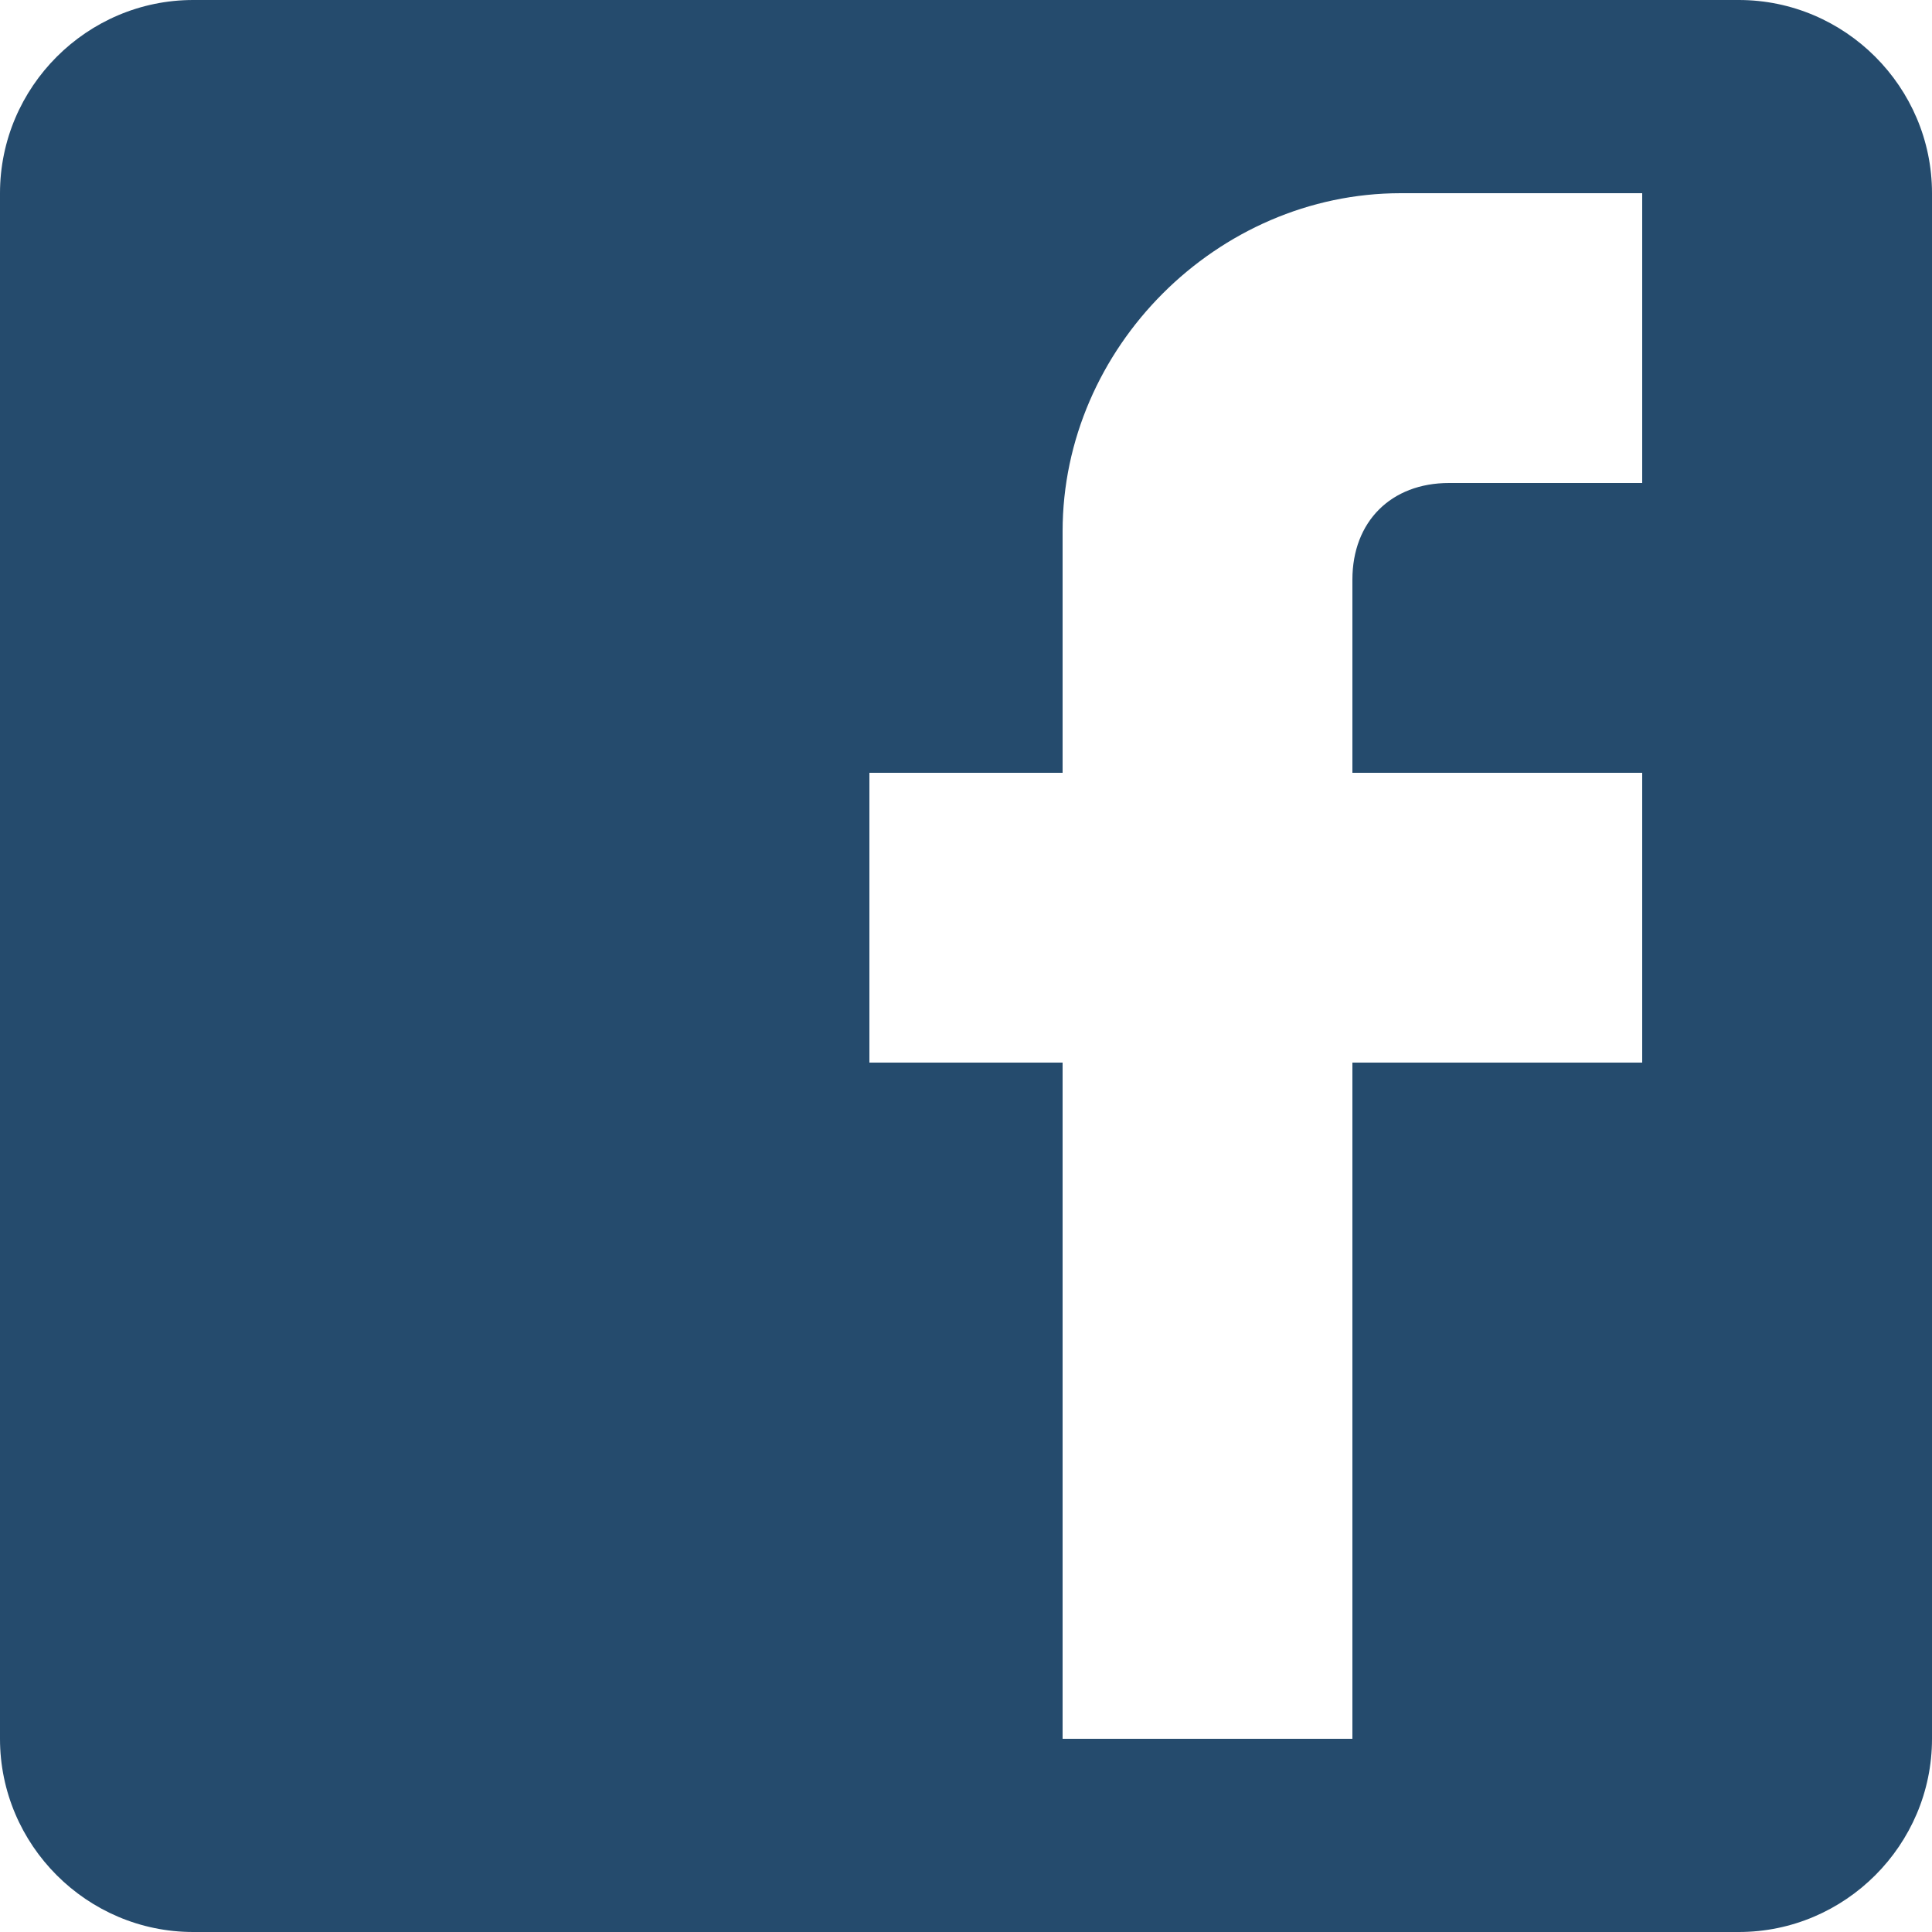 <?xml version="1.0" encoding="UTF-8"?>
<svg width="24px" height="24px" viewBox="0 0 24 24" version="1.1" xmlns="http://www.w3.org/2000/svg" xmlns:xlink="http://www.w3.org/1999/xlink">
    <!-- Generator: Sketch 48.2 (47327) - http://www.bohemiancoding.com/sketch -->
    <title>post-facebook-blue</title>
    <desc>Created with Sketch.</desc>
    <defs></defs>
    <g id="Artboard" stroke="none" stroke-width="1" fill="none" fill-rule="evenodd" transform="translate(-229, -204)">
        <g id="post-facebook-blue" transform="translate(229, 204)" fill="#254B6D">
            <path d="M21.6,0 L2.4,0 C1.08,0 0,1.08 0,2.4 L0,21.6 C0,22.92 1.08,24 2.4,24 L21.6,24 C22.92,24 24,22.92 24,21.6 L24,2.4 C24,1.08 22.92,0 21.6,0 L21.6,0 Z M20.4,2.4 L20.4,6 L18,6 C17.28,6 16.8,6.48 16.8,7.2 L16.8,9.6 L20.4,9.6 L20.4,13.2 L16.8,13.2 L16.8,21.6 L13.2,21.6 L13.2,13.2 L10.8,13.2 L10.8,9.6 L13.2,9.6 L13.2,6.6 C13.2,4.32 15.12,2.4 17.4,2.4 L20.4,2.4 L20.4,2.4 Z" id="Shape"></path>
        </g>
    </g>
</svg>